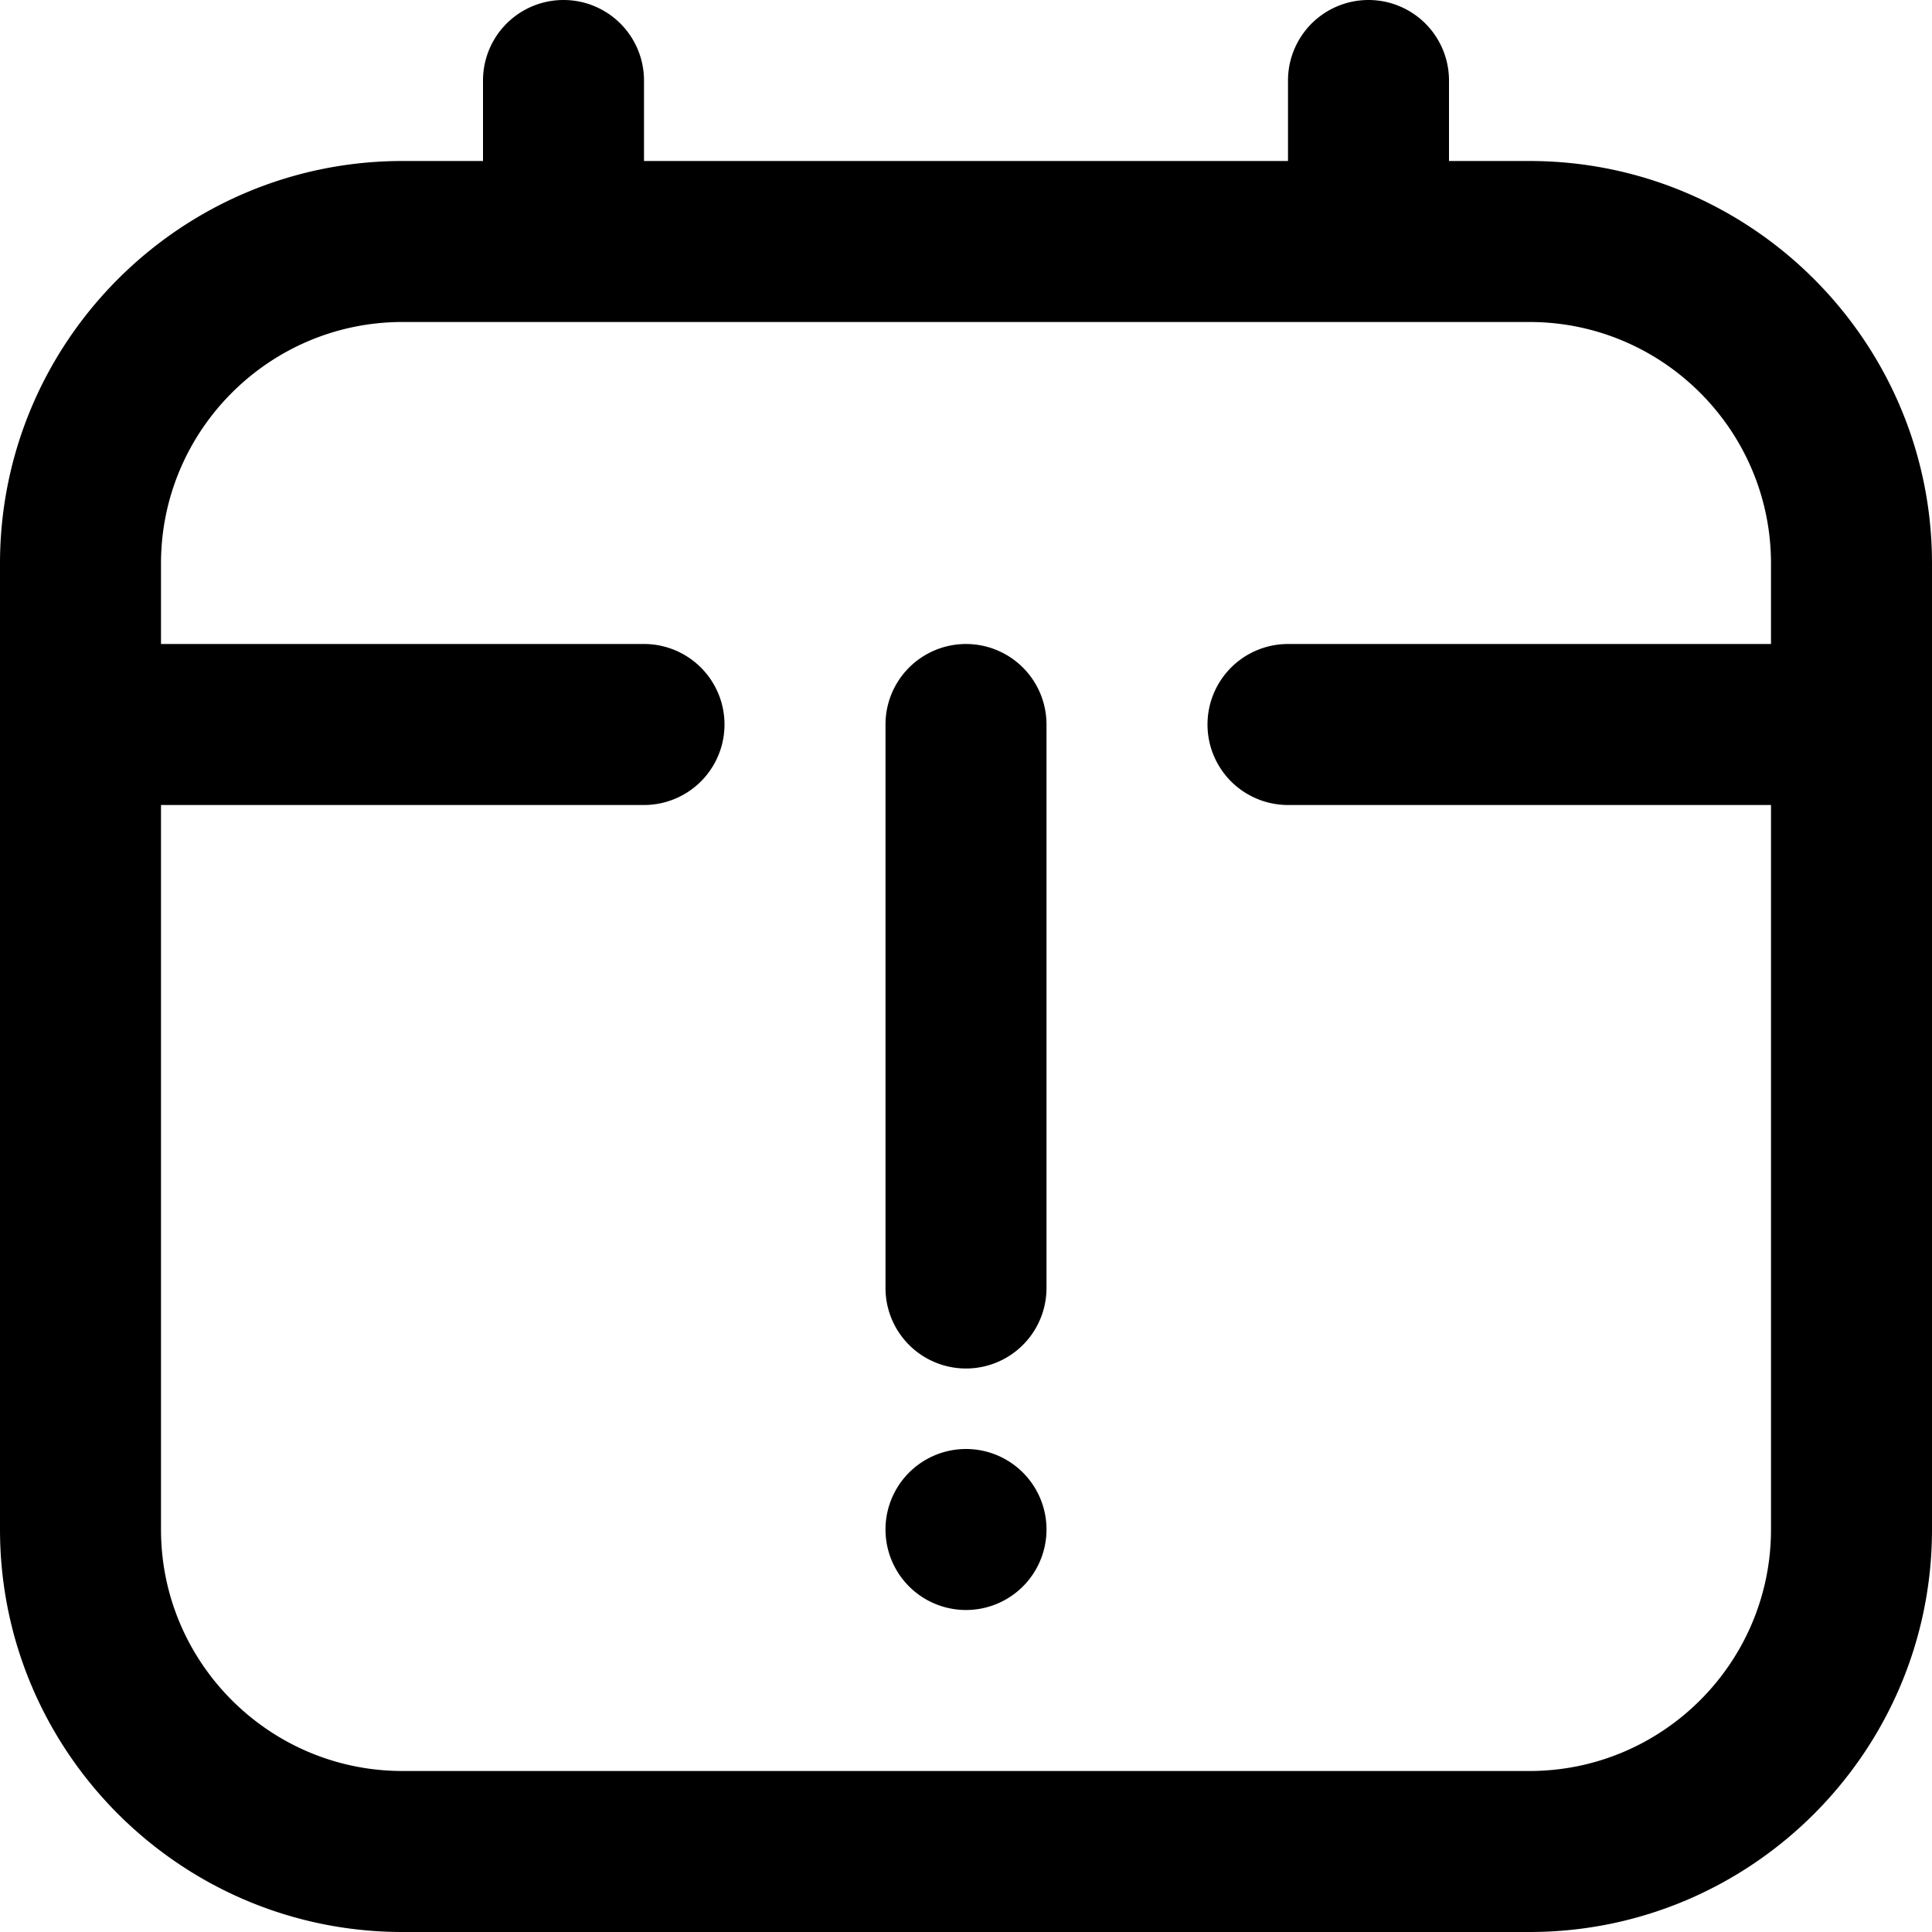 <svg xmlns="http://www.w3.org/2000/svg" width="512" height="512" data-name="Layer 1" viewBox="0 0 24 24"><path d="M19 2h-1V1a1 1 0 0 0-2 0v1H8V1a1 1 0 0 0-2 0v1H5C2.243 2 0 4.243 0 7v12c0 2.757 2.243 5 5 5h14c2.757 0 5-2.243 5-5V7c0-2.757-2.243-5-5-5Zm0 20H5c-1.654 0-3-1.346-3-3v-9h6a1 1 0 0 0 0-2H2V7c0-1.654 1.346-3 3-3h14c1.654 0 3 1.346 3 3v1h-6a1 1 0 0 0 0 2h6v9c0 1.654-1.346 3-3 3ZM13 9v7a1 1 0 0 1-2 0V9a1 1 0 0 1 2 0Zm0 10a1 1 0 1 1-2 0 1 1 0 0 1 2 0Z"/></svg>